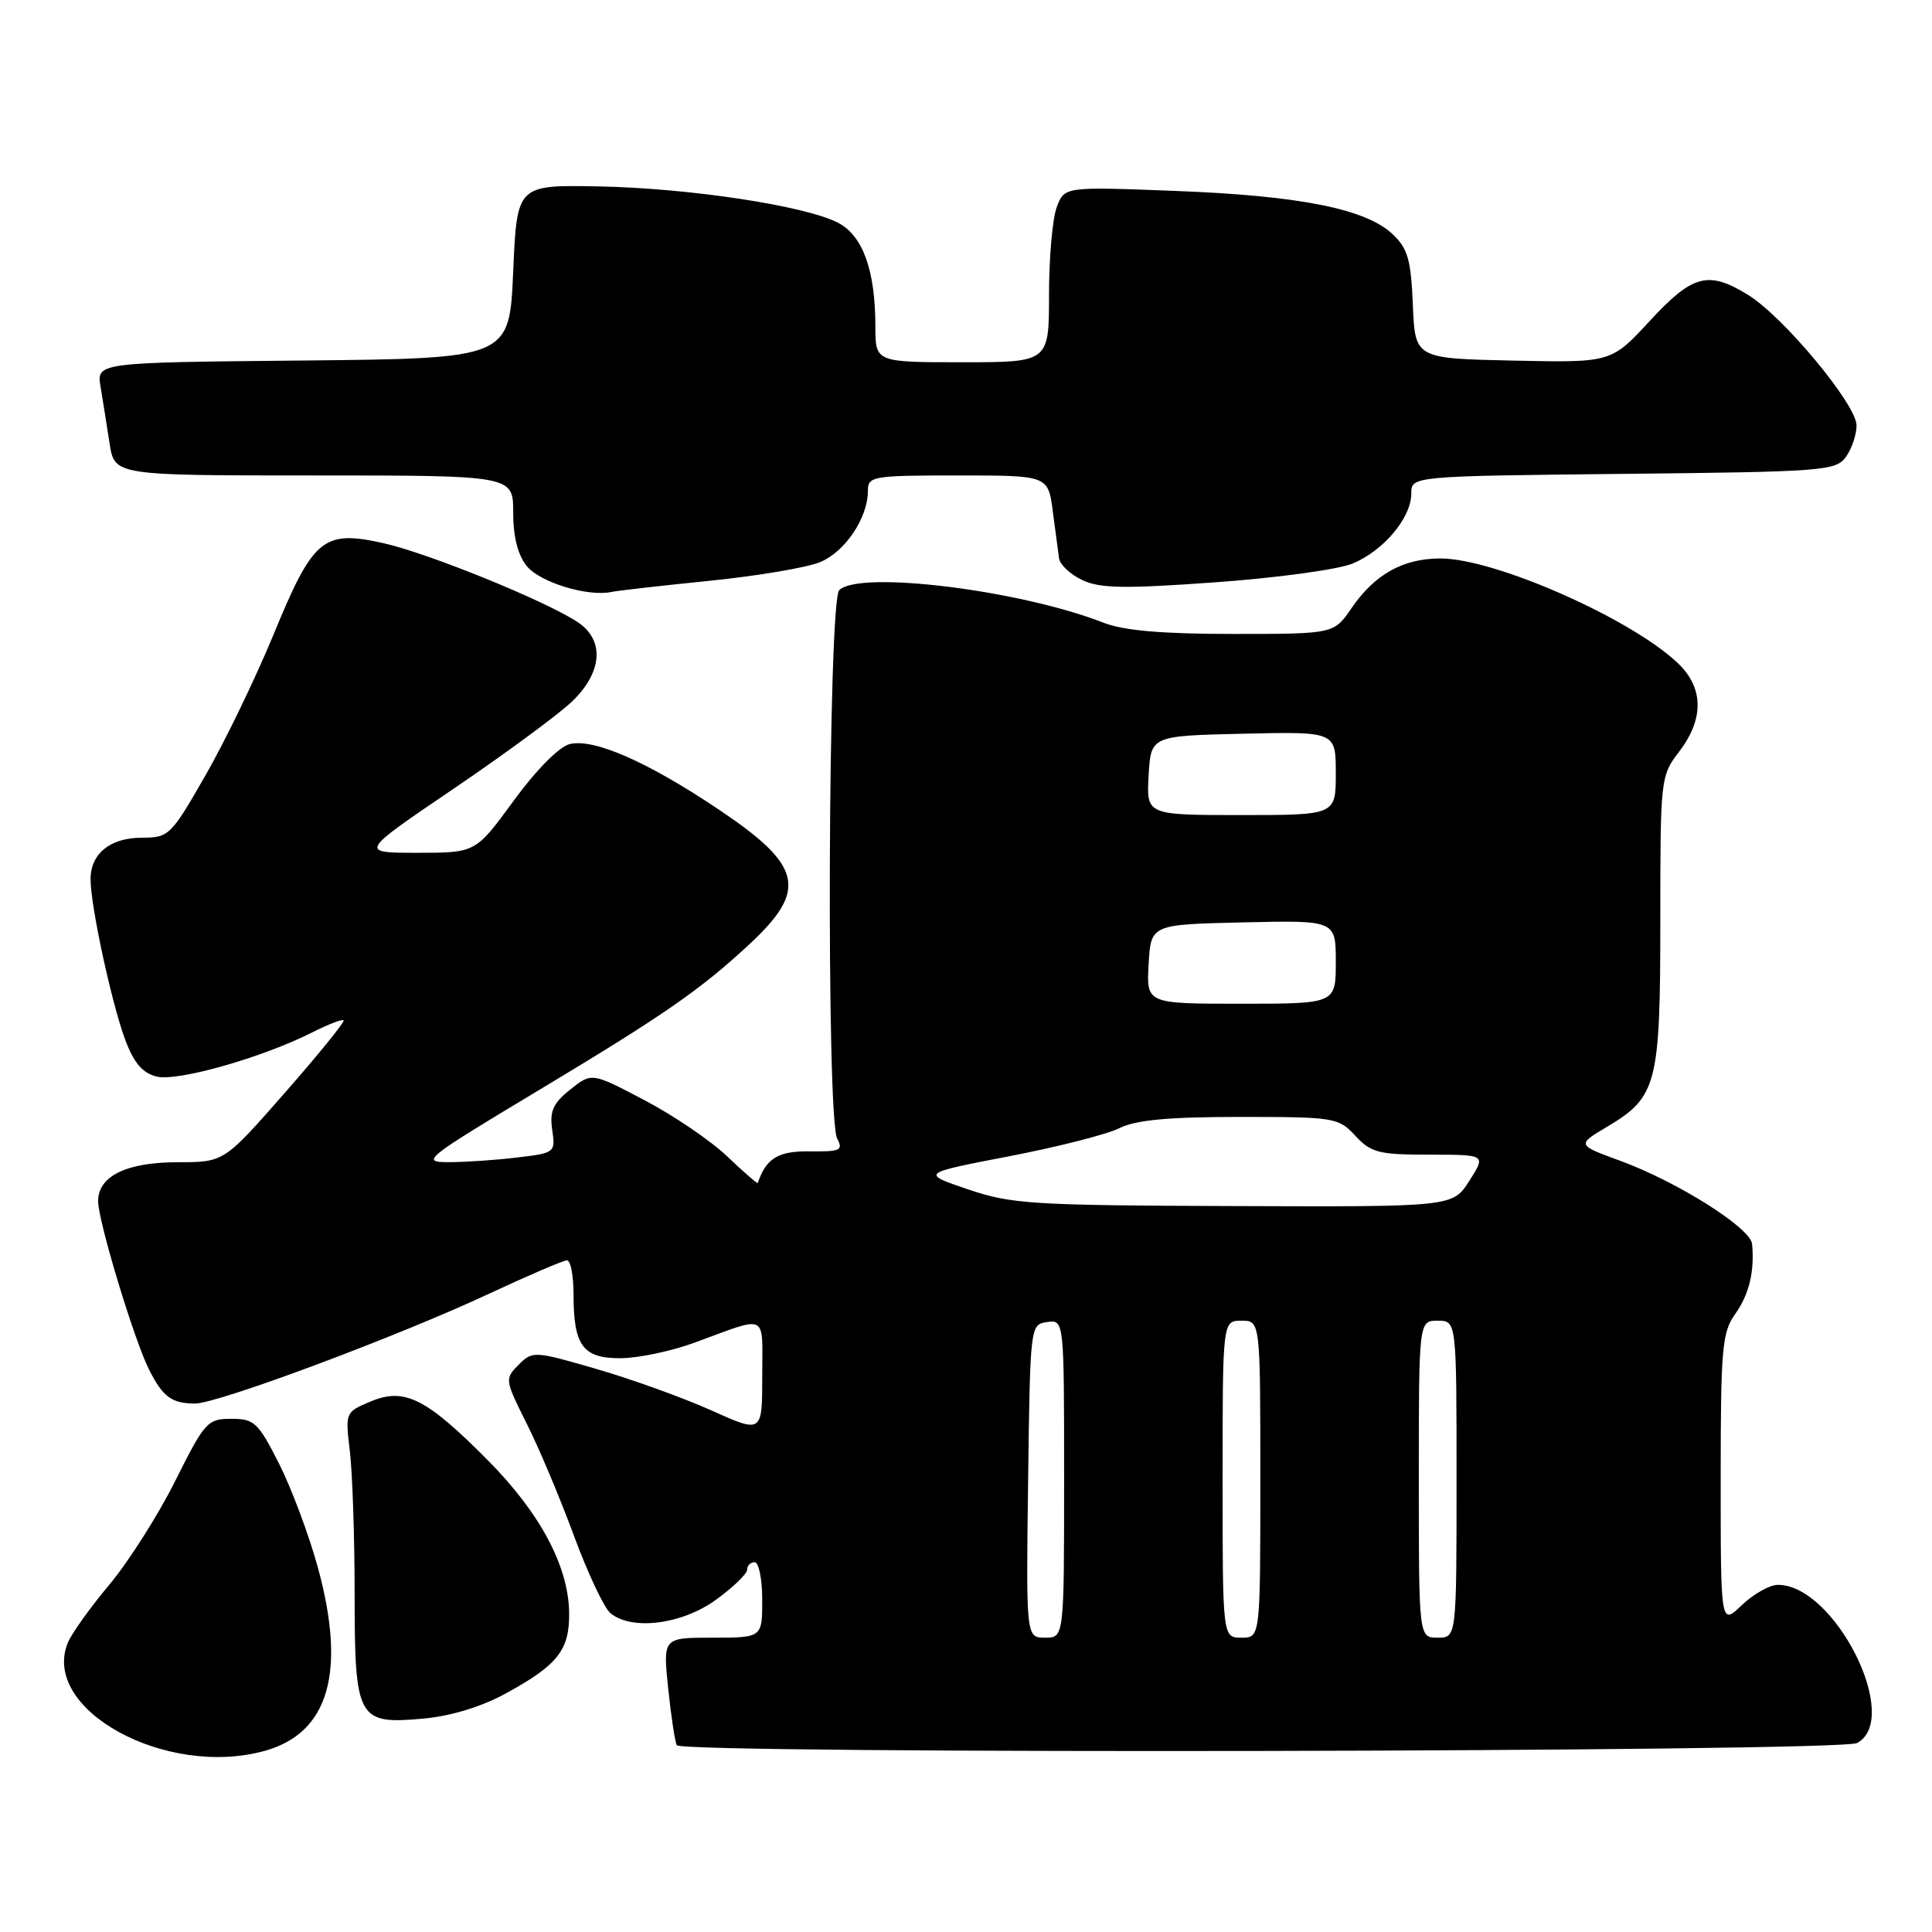 <?xml version="1.0" encoding="UTF-8" standalone="no"?>
<!DOCTYPE svg PUBLIC "-//W3C//DTD SVG 1.1//EN" "http://www.w3.org/Graphics/SVG/1.1/DTD/svg11.dtd" >
<svg xmlns="http://www.w3.org/2000/svg" xmlns:xlink="http://www.w3.org/1999/xlink" version="1.1" viewBox="0 0 256 256">
 <g >
 <path fill="currentColor"
d=" M 35.07 232.00 C 43.59 229.63 45.92 221.55 42.10 207.63 C 40.93 203.38 38.63 197.22 36.98 193.95 C 34.21 188.48 33.70 188.00 30.65 188.00 C 27.49 188.00 27.13 188.40 23.21 196.25 C 20.94 200.79 17.01 206.97 14.47 210.00 C 11.93 213.03 9.45 216.50 8.97 217.71 C 5.42 226.55 22.01 235.62 35.07 232.00 Z  M 246.07 230.96 C 252.04 227.77 243.15 210.00 235.58 210.00 C 234.50 210.00 232.35 211.21 230.80 212.69 C 228.00 215.37 228.00 215.37 228.00 196.09 C 228.00 178.64 228.18 176.55 229.93 174.10 C 231.77 171.51 232.50 168.49 232.16 164.83 C 231.96 162.70 222.26 156.59 214.71 153.82 C 208.92 151.70 208.92 151.70 212.97 149.29 C 219.57 145.35 220.00 143.69 220.00 121.98 C 220.00 103.13 220.03 102.82 222.50 99.59 C 225.84 95.22 225.75 91.07 222.25 87.80 C 215.93 81.87 198.03 74.00 190.88 74.00 C 185.91 74.00 182.16 76.09 179.08 80.59 C 176.74 84.00 176.74 84.00 163.39 84.00 C 154.00 84.00 148.92 83.56 146.27 82.53 C 135.16 78.18 113.85 75.55 111.20 78.20 C 109.72 79.68 109.47 148.14 110.93 150.87 C 111.76 152.42 111.34 152.61 107.31 152.56 C 103.12 152.50 101.52 153.47 100.41 156.75 C 100.37 156.89 98.54 155.31 96.36 153.23 C 94.18 151.15 89.25 147.80 85.40 145.78 C 78.40 142.10 78.40 142.10 75.56 144.37 C 73.28 146.19 72.81 147.24 73.17 149.70 C 73.61 152.72 73.54 152.78 68.56 153.37 C 65.78 153.71 61.70 153.99 59.50 153.99 C 55.67 154.00 56.18 153.59 71.47 144.41 C 88.02 134.47 92.84 131.13 99.34 125.08 C 107.08 117.88 106.33 114.69 95.17 107.22 C 85.76 100.91 78.65 97.80 75.47 98.60 C 74.08 98.95 71.04 102.03 68.07 106.09 C 63.03 113.00 63.03 113.00 55.31 113.00 C 47.59 113.00 47.59 113.00 60.05 104.55 C 66.90 99.90 73.96 94.70 75.75 93.00 C 79.85 89.09 80.16 84.80 76.51 82.41 C 72.16 79.56 56.71 73.29 50.80 71.97 C 42.82 70.20 41.51 71.28 36.25 84.07 C 33.91 89.75 29.86 98.14 27.25 102.70 C 22.65 110.73 22.38 110.99 18.82 111.00 C 14.60 111.00 12.00 113.10 12.00 116.51 C 12.00 120.03 14.78 132.89 16.58 137.75 C 17.73 140.83 18.88 142.18 20.74 142.65 C 23.50 143.34 34.71 140.16 41.35 136.81 C 43.46 135.74 45.35 135.01 45.53 135.20 C 45.72 135.38 42.23 139.69 37.77 144.77 C 29.68 154.00 29.68 154.00 23.56 154.00 C 16.76 154.00 13.00 155.84 13.00 159.16 C 13.00 161.79 17.78 177.58 19.76 181.50 C 21.58 185.10 22.75 185.96 25.82 185.98 C 28.82 186.00 52.80 177.05 64.88 171.39 C 70.05 168.98 74.66 167.00 75.13 167.00 C 75.61 167.00 76.00 169.05 76.00 171.57 C 76.00 178.34 77.25 180.01 82.29 179.97 C 84.60 179.95 88.97 179.03 92.00 177.92 C 101.92 174.29 101.00 173.83 101.00 182.34 C 101.00 189.92 101.00 189.92 94.25 186.88 C 90.54 185.22 83.70 182.75 79.05 181.40 C 70.77 179.00 70.57 178.99 68.72 180.84 C 66.87 182.69 66.89 182.84 69.78 188.61 C 71.41 191.85 74.23 198.55 76.05 203.50 C 77.88 208.45 80.05 213.06 80.88 213.75 C 83.70 216.09 90.34 215.26 94.85 211.99 C 97.13 210.34 99.00 208.54 99.00 207.99 C 99.00 207.45 99.45 207.00 100.00 207.00 C 100.55 207.00 101.00 209.25 101.00 212.00 C 101.00 217.00 101.00 217.00 94.42 217.00 C 87.84 217.00 87.84 217.00 88.54 223.75 C 88.93 227.46 89.44 230.84 89.68 231.25 C 90.38 232.45 243.80 232.17 246.07 230.96 Z  M 66.91 224.45 C 73.96 220.62 75.52 218.61 75.41 213.54 C 75.27 207.39 71.49 200.38 64.55 193.40 C 56.46 185.26 53.59 183.83 49.12 185.70 C 45.75 187.11 45.74 187.14 46.36 192.31 C 46.70 195.16 46.99 203.66 46.99 211.18 C 47.00 227.86 47.37 228.52 56.12 227.72 C 59.68 227.40 63.78 226.16 66.91 224.45 Z  M 94.00 76.96 C 100.33 76.32 106.93 75.21 108.68 74.48 C 111.99 73.11 115.00 68.61 115.00 65.05 C 115.00 63.10 115.57 63.00 126.94 63.00 C 138.88 63.00 138.88 63.00 139.50 67.75 C 139.85 70.36 140.22 73.17 140.33 73.99 C 140.44 74.81 141.81 76.10 143.38 76.85 C 145.71 77.97 148.92 78.03 161.02 77.16 C 169.16 76.58 177.36 75.46 179.24 74.67 C 183.35 72.95 187.00 68.60 187.00 65.41 C 187.00 63.09 187.00 63.09 215.08 62.79 C 241.54 62.52 243.25 62.39 244.58 60.56 C 245.36 59.49 246.00 57.60 246.00 56.37 C 246.00 53.61 236.34 41.99 231.65 39.09 C 226.35 35.82 224.30 36.36 218.60 42.53 C 213.49 48.06 213.49 48.06 200.49 47.78 C 187.50 47.50 187.50 47.50 187.21 40.39 C 186.96 34.39 186.54 32.92 184.52 31.02 C 180.95 27.67 172.23 25.93 155.78 25.30 C 141.05 24.73 141.05 24.73 140.03 27.43 C 139.46 28.92 139.00 34.15 139.00 39.07 C 139.00 48.00 139.00 48.00 127.50 48.00 C 116.00 48.00 116.00 48.00 115.99 43.25 C 115.99 35.81 114.33 31.22 111.03 29.51 C 106.65 27.25 91.26 24.92 79.25 24.70 C 68.50 24.50 68.50 24.50 68.00 36.00 C 67.50 47.50 67.50 47.50 40.14 47.77 C 12.78 48.03 12.78 48.03 13.33 51.27 C 13.62 53.04 14.16 56.41 14.52 58.75 C 15.18 63.00 15.18 63.00 41.59 63.00 C 68.00 63.00 68.00 63.00 68.00 67.89 C 68.00 71.12 68.61 73.54 69.81 75.02 C 71.55 77.16 77.85 79.09 81.00 78.44 C 81.83 78.26 87.67 77.60 94.00 76.96 Z  M 136.23 196.25 C 136.50 175.59 136.51 175.50 138.75 175.18 C 141.00 174.86 141.00 174.86 141.00 195.93 C 141.00 217.00 141.00 217.00 138.48 217.00 C 135.96 217.00 135.96 217.00 136.23 196.25 Z  M 162.00 196.00 C 162.00 175.00 162.00 175.00 164.50 175.00 C 167.00 175.00 167.00 175.00 167.00 196.00 C 167.00 217.00 167.00 217.00 164.50 217.00 C 162.00 217.00 162.00 217.00 162.00 196.00 Z  M 188.00 196.00 C 188.00 175.00 188.00 175.00 190.50 175.00 C 193.00 175.00 193.00 175.00 193.00 196.00 C 193.00 217.00 193.00 217.00 190.50 217.00 C 188.00 217.00 188.00 217.00 188.00 196.00 Z  M 128.25 157.59 C 122.01 155.47 122.01 155.47 133.67 153.22 C 140.09 151.99 146.68 150.31 148.32 149.49 C 150.51 148.40 154.79 148.00 164.29 148.00 C 176.85 148.00 177.35 148.08 179.59 150.50 C 181.66 152.74 182.69 153.00 189.41 153.00 C 196.91 153.00 196.91 153.00 194.70 156.46 C 192.50 159.92 192.50 159.92 163.50 159.81 C 136.71 159.72 134.02 159.55 128.25 157.59 Z  M 152.20 127.75 C 152.50 122.50 152.50 122.50 164.75 122.22 C 177.00 121.94 177.00 121.94 177.00 127.47 C 177.00 133.00 177.00 133.00 164.45 133.00 C 151.90 133.00 151.90 133.00 152.20 127.75 Z  M 152.20 102.75 C 152.50 97.50 152.50 97.50 164.75 97.22 C 177.00 96.94 177.00 96.94 177.00 102.47 C 177.00 108.00 177.00 108.00 164.45 108.00 C 151.90 108.00 151.90 108.00 152.20 102.75 Z "/>
</g>
</svg>